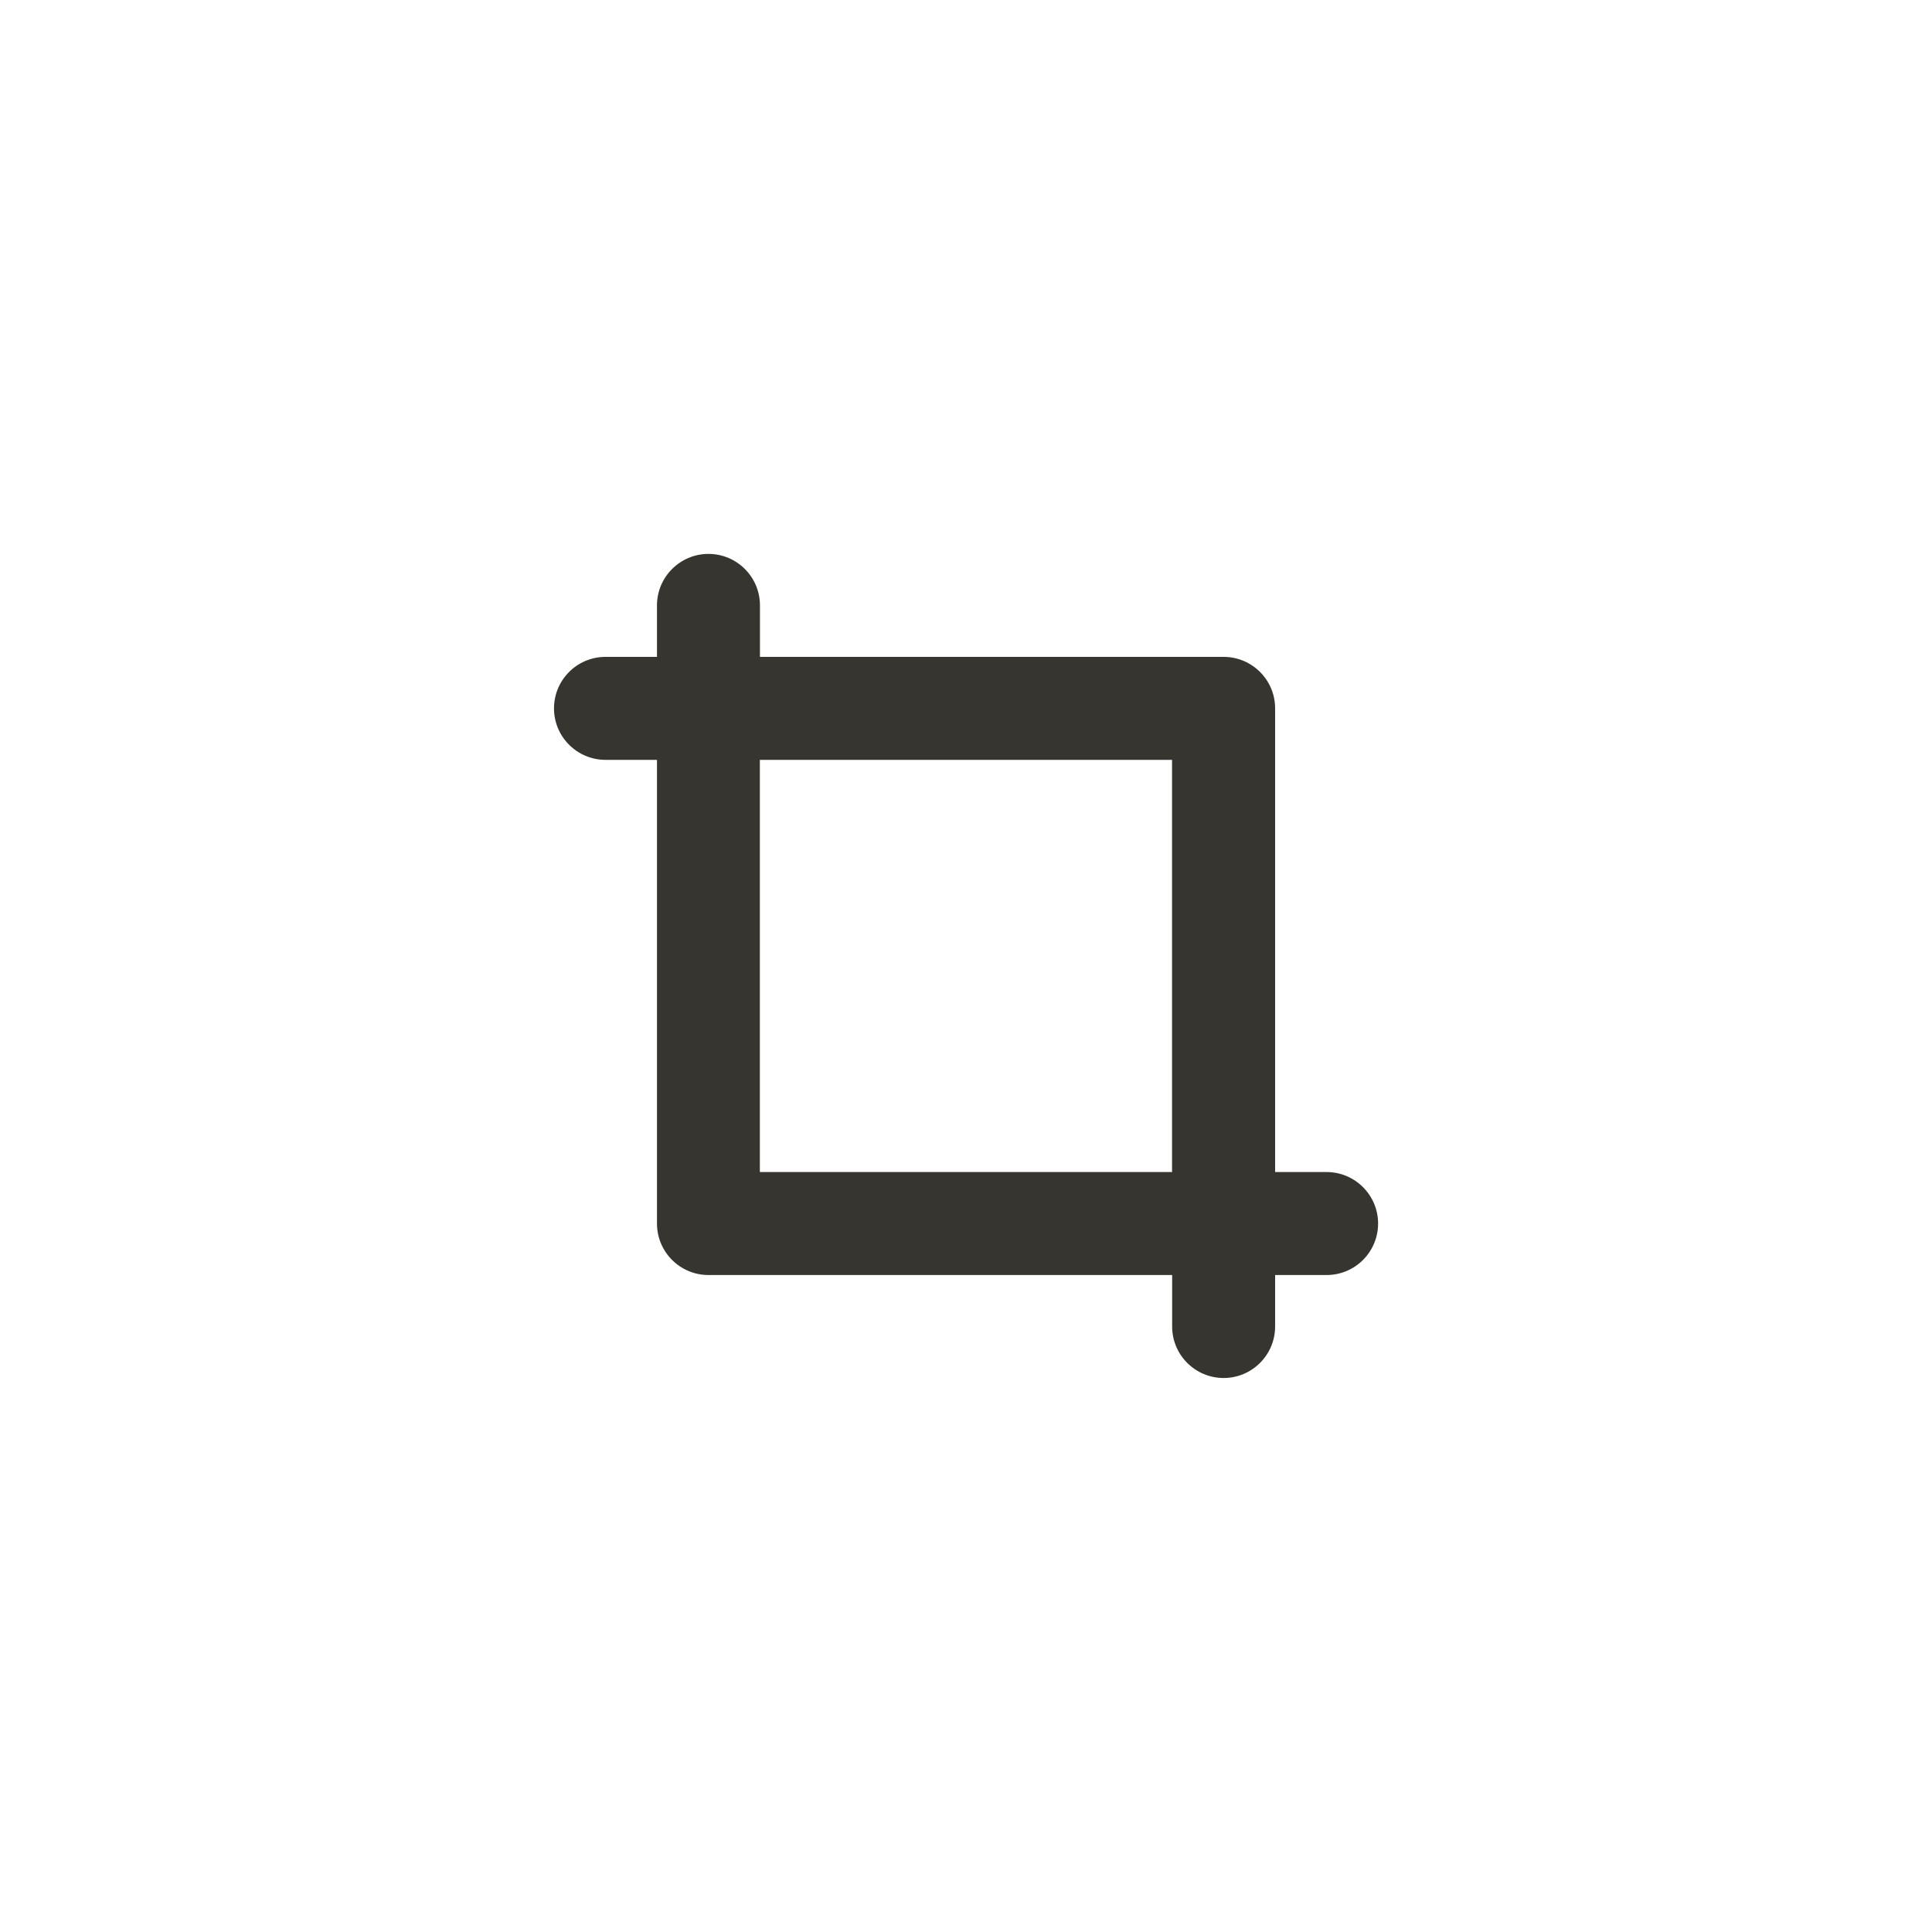 <!-- Generated by IcoMoon.io -->
<svg version="1.1" xmlns="http://www.w3.org/2000/svg" width="40" height="40" viewBox="0 0 40 40">
<title>ul-crop-alt</title>
<path fill="#37352f" d="M27.466 24.266h-1.066v-9.6c0-0.589-0.478-1.066-1.066-1.066v0h-9.6v-1.066c0-0.589-0.478-1.066-1.066-1.066s-1.066 0.478-1.066 1.066v0 1.066h-1.066c-0.589 0-1.066 0.478-1.066 1.066s0.478 1.066 1.066 1.066v0h1.066v9.6c0 0.589 0.478 1.066 1.066 1.066v0h9.6v1.066c0 0.589 0.478 1.066 1.066 1.066s1.066-0.478 1.066-1.066v0-1.066h1.066c0.589 0 1.066-0.478 1.066-1.066s-0.478-1.066-1.066-1.066v0zM24.266 24.266h-8.534v-8.534h8.534z"></path>
</svg>
